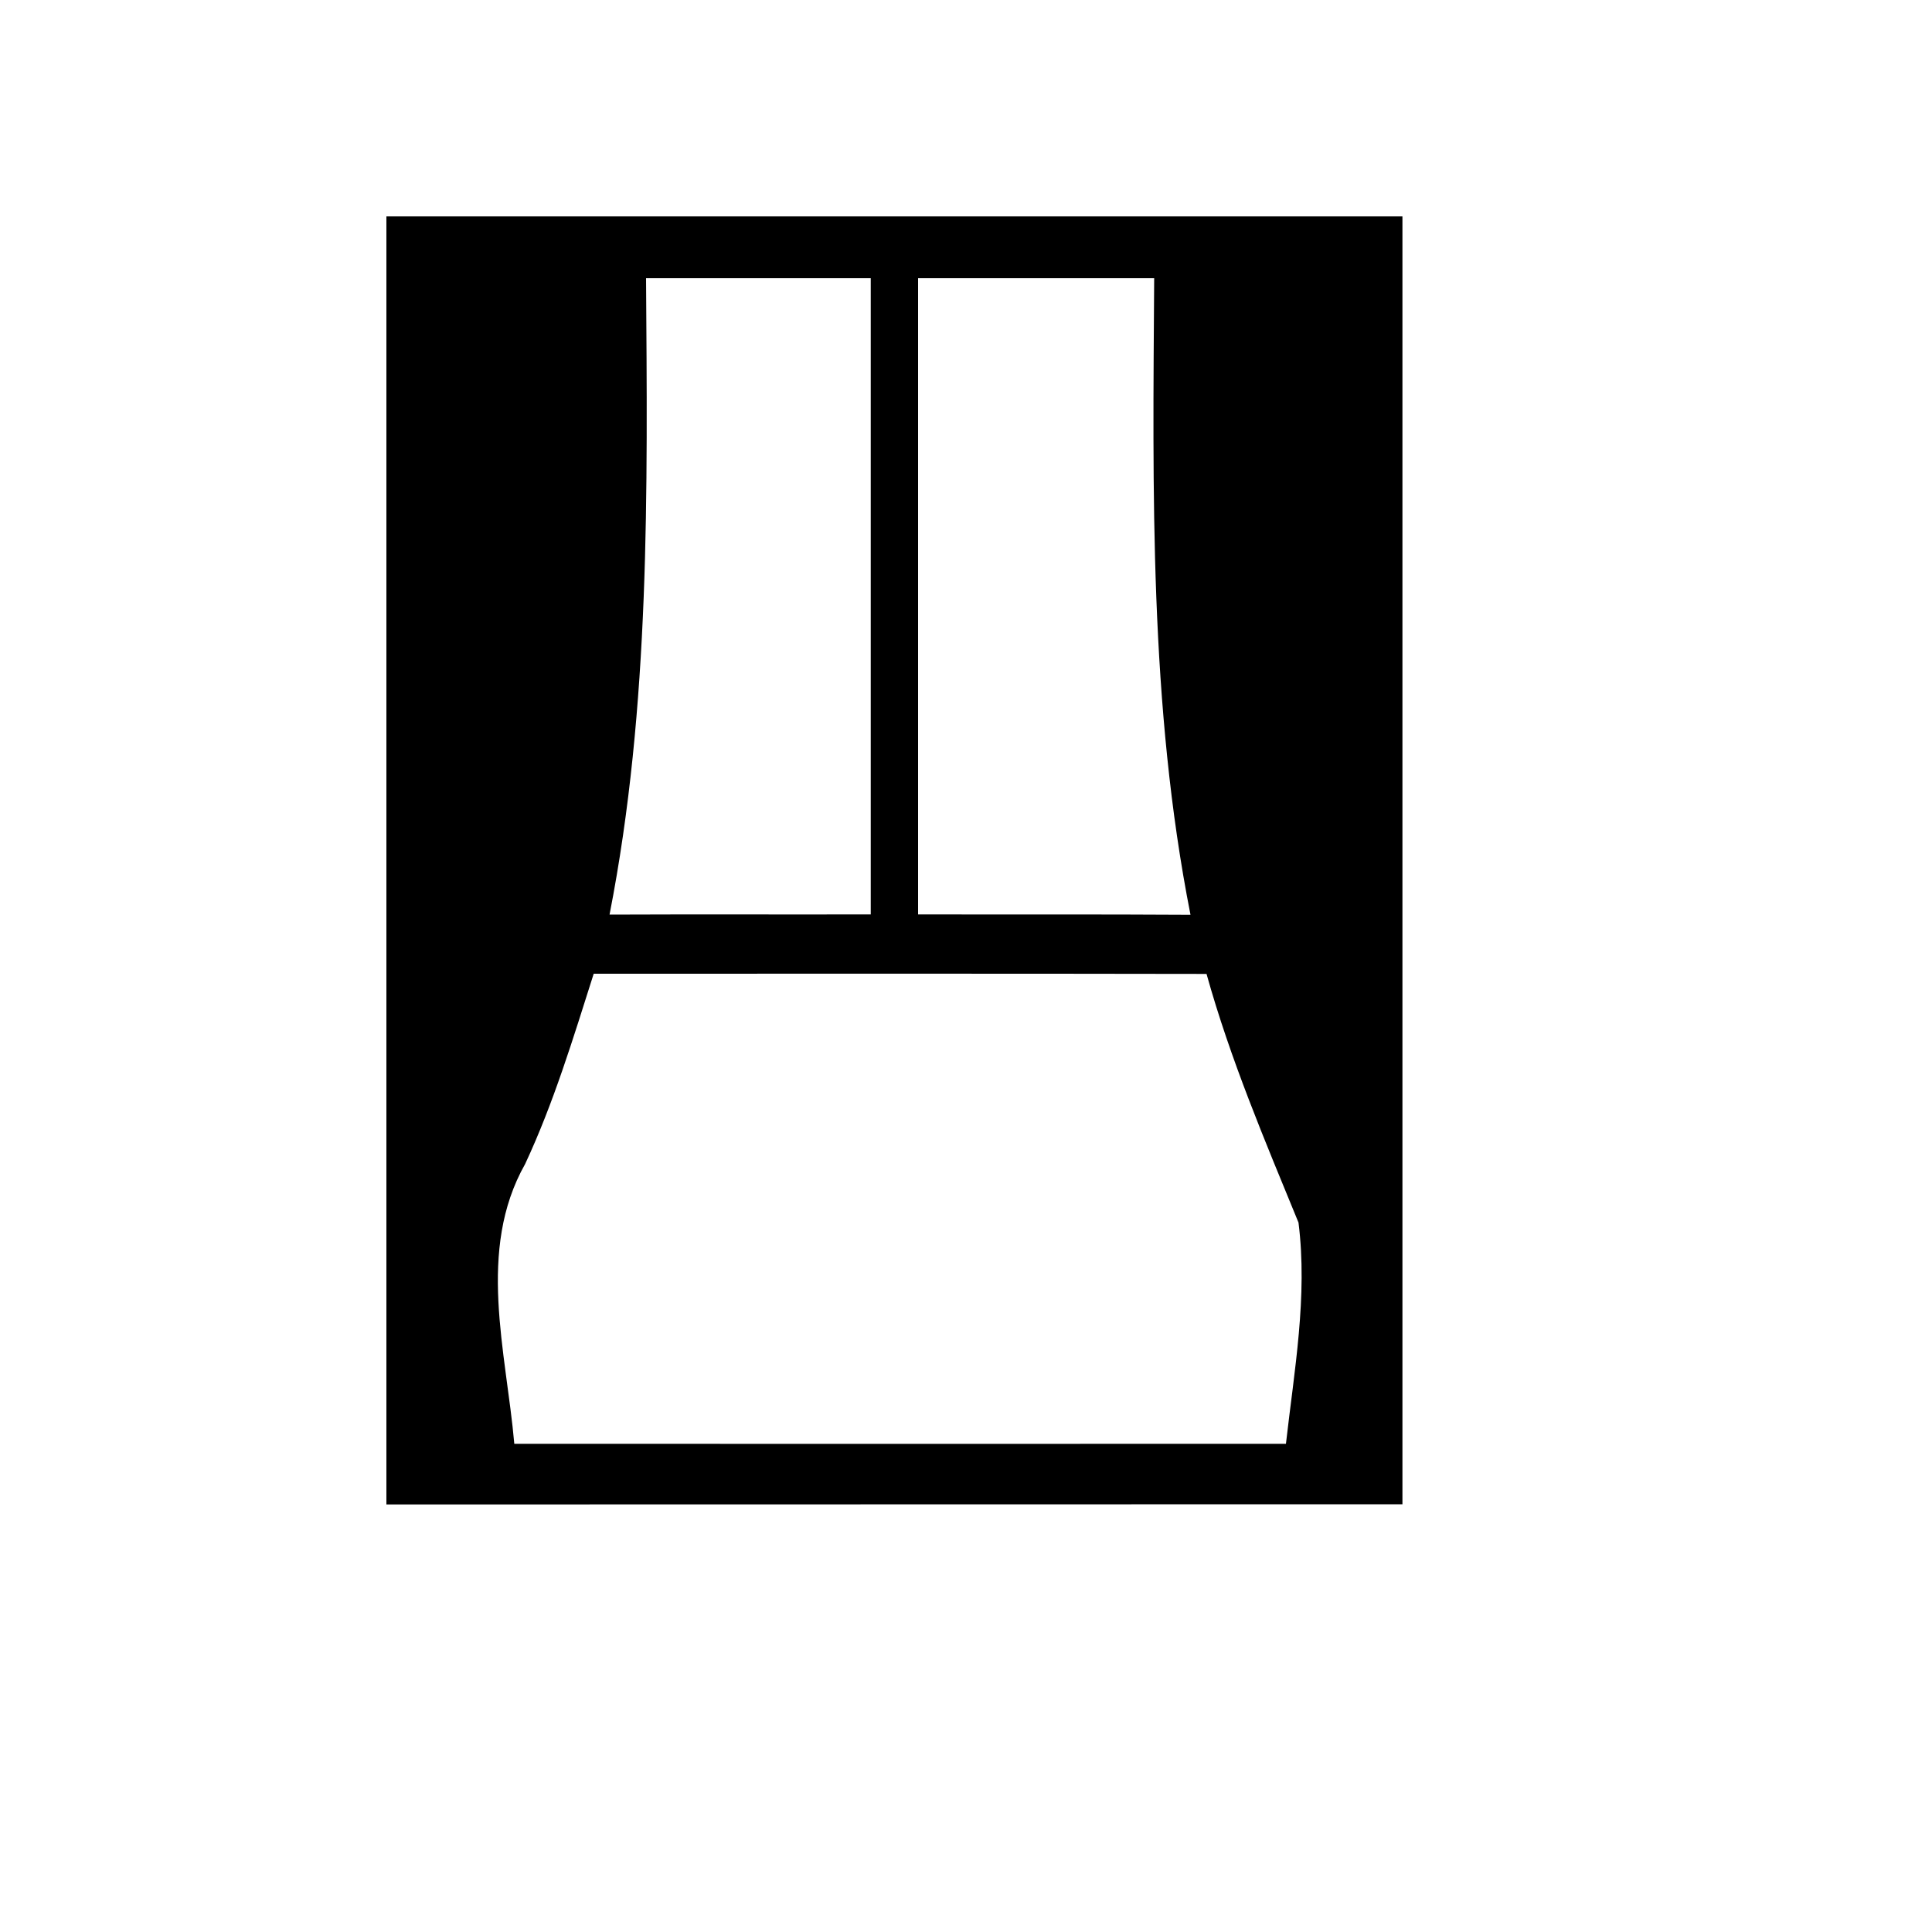 <?xml version="1.0" encoding="UTF-8" ?>
<!DOCTYPE svg PUBLIC "-//W3C//DTD SVG 1.1//EN" "http://www.w3.org/Graphics/SVG/1.1/DTD/svg11.dtd">
<svg width="100pt" height="100pt" viewBox="0 0 100 100" version="1.1" xmlns="http://www.w3.org/2000/svg">
<path fill="#ffffff" d=" M 0.00 0.00 L 100.00 0.00 L 100.00 100.00 L 0.00 100.00 L 0.00 0.00 Z" />
<path fill="#000000" d=" M 20.00 11.20 C 37.53 11.20 55.06 11.20 72.59 11.20 C 72.59 33.42 72.59 55.64 72.59 77.86 C 55.06 77.87 37.53 77.86 20.00 77.87 C 20.00 55.64 20.00 33.42 20.00 11.20 Z" />
<path fill="#ffffff" d=" M 33.44 14.40 C 37.32 14.40 41.19 14.40 45.07 14.40 C 45.07 25.38 45.07 36.36 45.07 47.33 C 40.56 47.34 36.06 47.32 31.55 47.34 C 33.67 36.50 33.51 25.40 33.44 14.40 Z" />
<path fill="#ffffff" d=" M 47.52 14.40 C 51.59 14.40 55.67 14.40 59.74 14.40 C 59.67 25.40 59.48 36.51 61.62 47.35 C 56.92 47.32 52.22 47.34 47.52 47.33 C 47.52 36.36 47.52 25.38 47.52 14.40 Z" />
<path fill="#ffffff" d=" M 30.73 50.40 C 41.31 50.40 51.88 50.39 62.45 50.41 C 63.68 54.83 65.47 59.04 67.21 63.28 C 67.69 67.11 66.99 70.93 66.56 74.73 C 53.25 74.73 39.93 74.74 26.62 74.73 C 26.20 69.95 24.66 64.71 27.18 60.25 C 28.66 57.08 29.67 53.73 30.73 50.40 Z" />
</svg>
